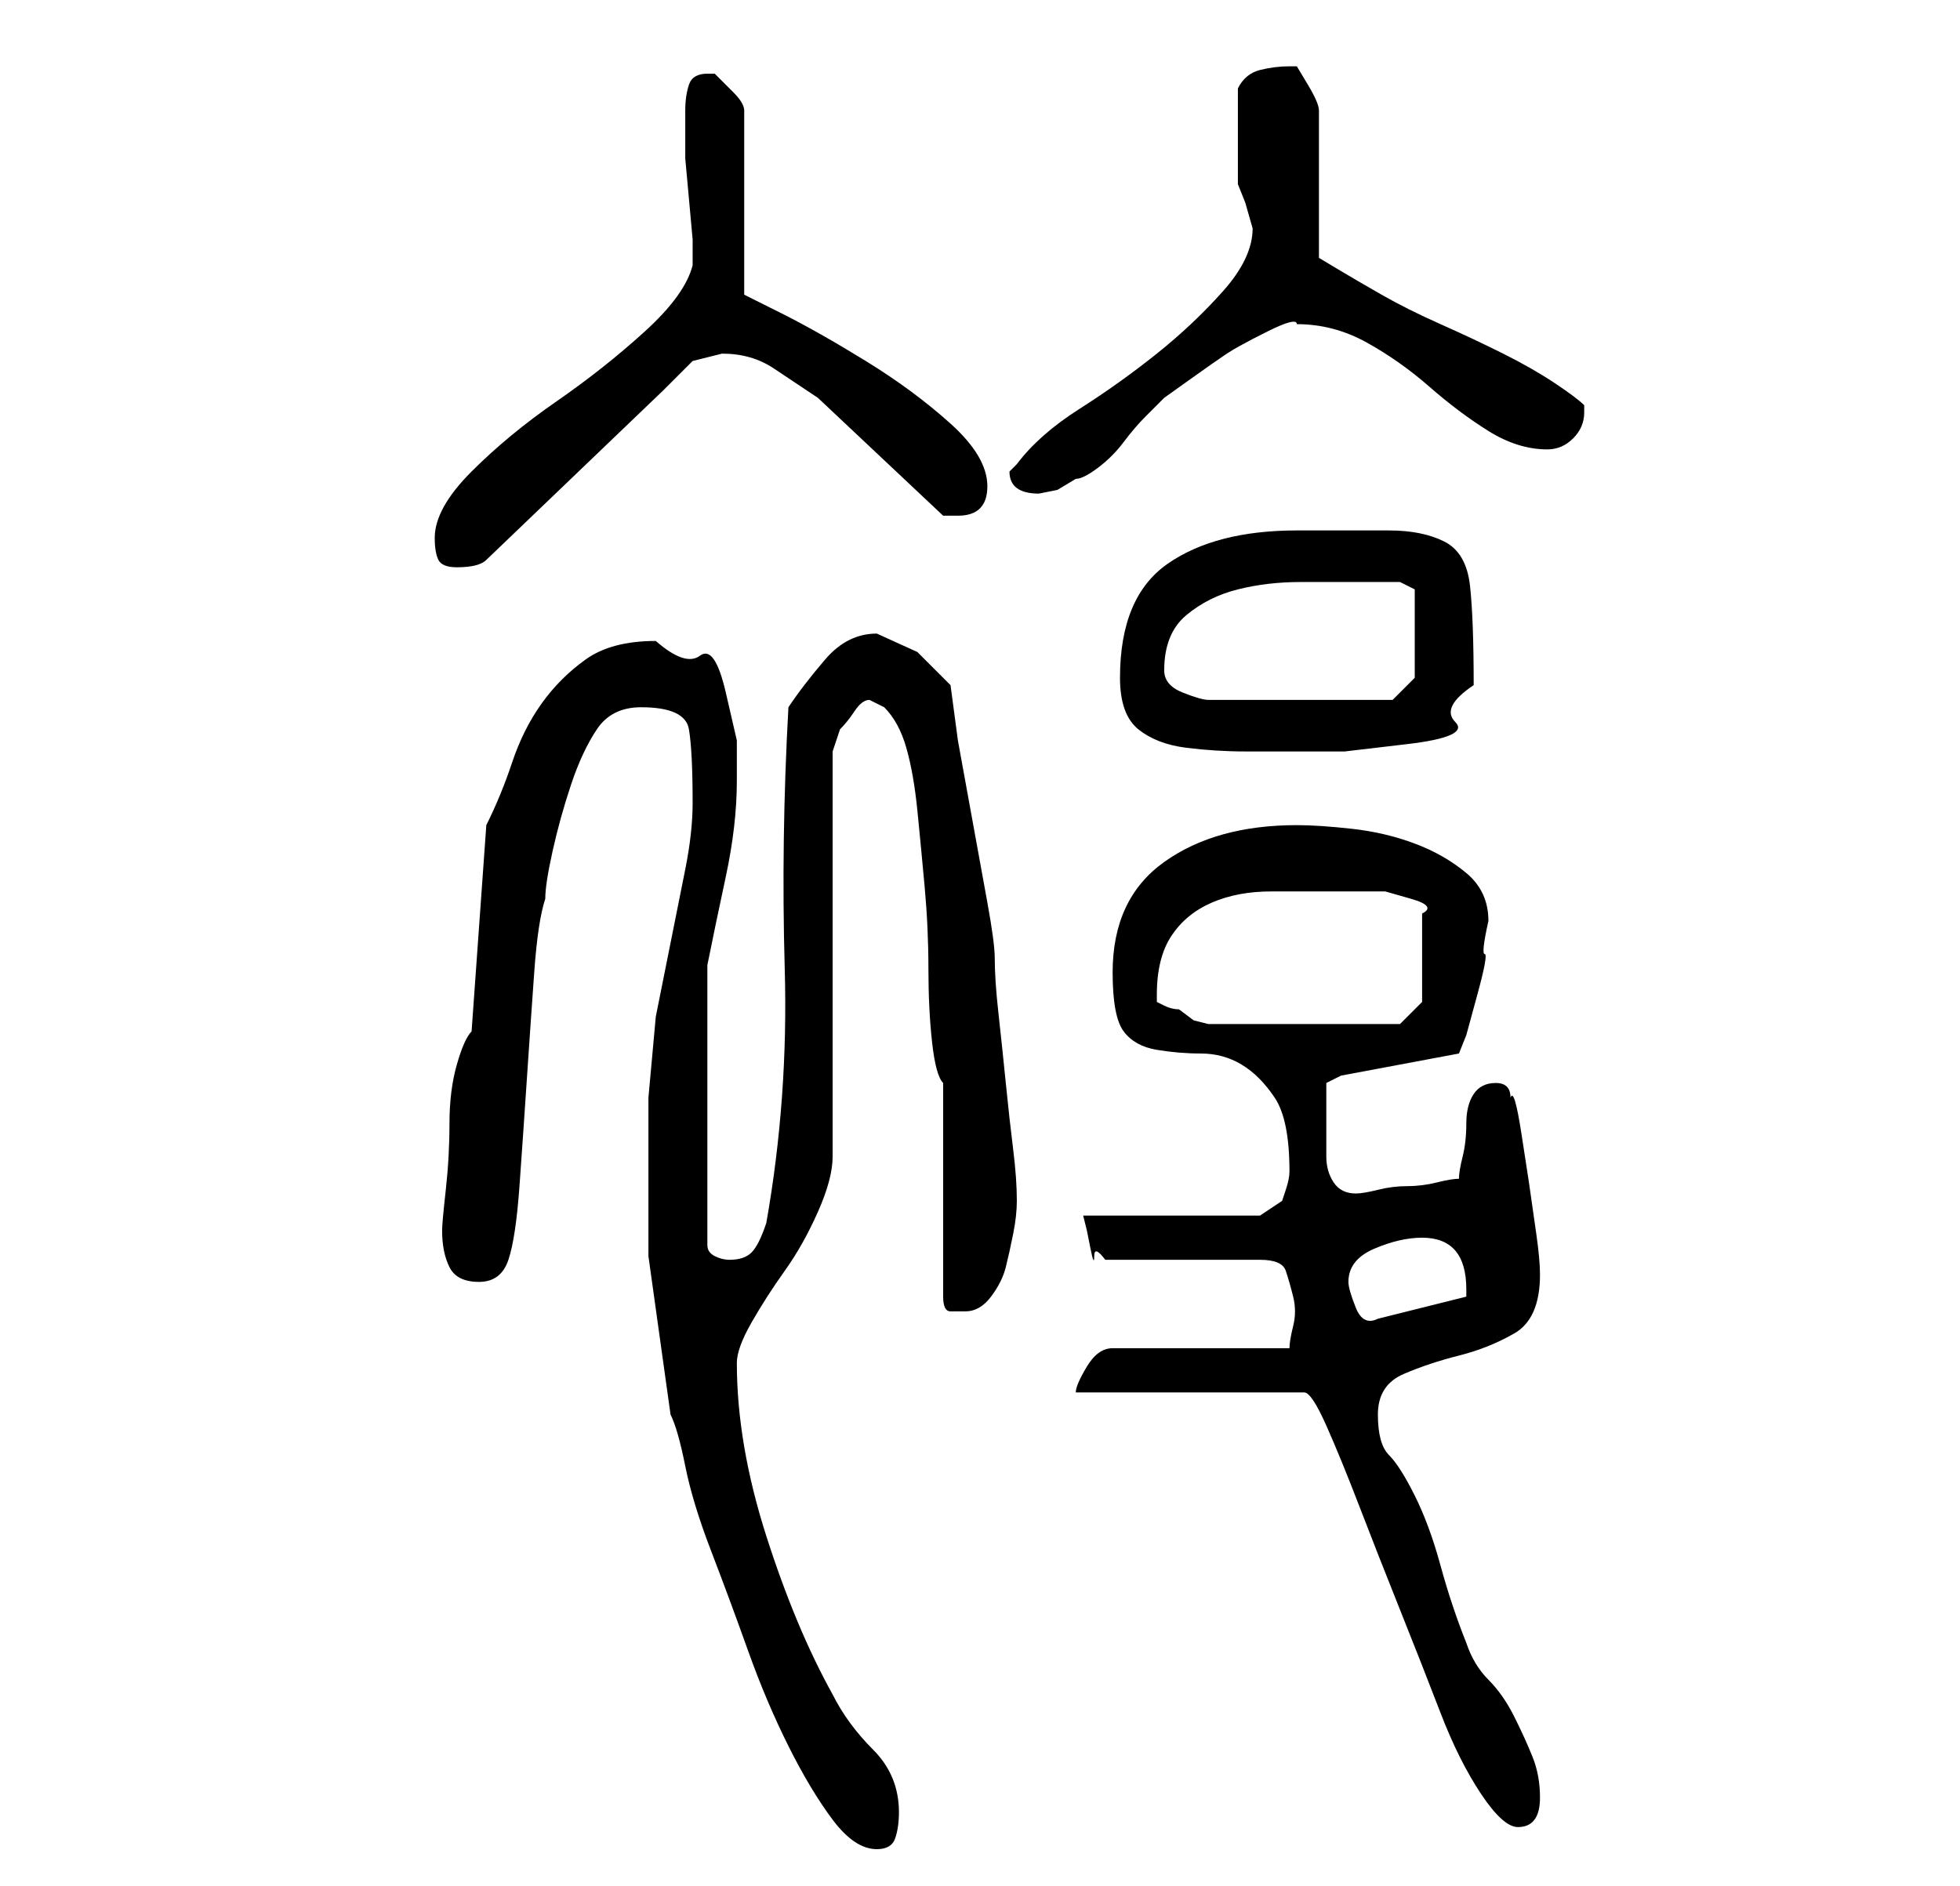 <?xml version="1.0" standalone="no"?>
<!DOCTYPE svg PUBLIC "-//W3C//DTD SVG 1.1//EN" "http://www.w3.org/Graphics/SVG/1.1/DTD/svg11.dtd" >
<svg xmlns="http://www.w3.org/2000/svg" xmlns:xlink="http://www.w3.org/1999/xlink" version="1.1" viewBox="-10 0 266 256">
   <path fill="currentColor"
d="M78 149v21.5t3 21.5q1 2 2 7t3.5 11.5t5 13.5t5.5 13t6 10t6 4q2 0 2.5 -1.5t0.5 -3.5q0 -5 -3.5 -8.5t-5.5 -7.5q-5 -9 -9 -21.5t-4 -23.5q0 -2 2 -5.5t4.5 -7t4.5 -8t2 -7.5v-55l0.5 -1.5l0.5 -1.5q1 -1 2 -2.5t2 -1.5l1 0.5l1 0.5q2 2 3 5.5t1.5 8.5t1 10.5t0.5 11
t0.5 10t1.5 5.5v29q0 2 1 2h2q2 0 3.5 -2t2 -4t1 -4.5t0.5 -4.5q0 -3 -0.5 -7t-1 -9t-1 -9.5t-0.5 -7.5q0 -2 -1 -7.5l-2 -11l-2 -11t-1 -7.5l-4.5 -4.5t-5.5 -2.5q-4 0 -7 3.5t-5 6.5q-1 18 -0.5 35.5t-2.5 34.5q-1 3 -2 4t-3 1q-1 0 -2 -0.5t-1 -1.5v-38q1 -5 2.5 -12
t1.5 -13v-5.5t-1.5 -6.5t-3.5 -5t-6 -2q-6 0 -9.5 2.5t-6 6t-4 8t-3.5 8.5l-2 28q-1 1 -2 4.5t-1 8t-0.5 9t-0.5 5.5q0 3 1 5t4 2t4 -3t1.5 -10t1 -14.5t1 -14.5t1.5 -10q0 -2 1 -6.5t2.5 -9t3.5 -7.5t6 -3q6 0 6.5 3t0.5 10q0 4 -1 9l-2 10l-2 10t-1 11zM136 189h31
q1 0 3 4.5t4.5 11t5.5 14t5.5 14t5.5 11t5 4.5q3 0 3 -4q0 -3 -1 -5.5t-2.5 -5.5t-3.5 -5t-3 -5q-2 -5 -3.5 -10.5t-3.5 -9.5t-3.5 -5.5t-1.5 -5.5t3.5 -5.5t7.5 -2.5t7.5 -3t3.5 -8q0 -2 -0.5 -5.5l-1 -7t-1 -6.5t-1.5 -5q0 -1 -0.5 -1.5t-1.5 -0.5v0q-2 0 -3 1.5t-1 4
t-0.5 4.5t-0.5 3q-1 0 -3 0.5t-4 0.5t-4 0.5t-3 0.5v0q-2 0 -3 -1.5t-1 -3.5v-4v-4v-2t2 -1l16 -3l1 -2.5t1.5 -5.5t1 -5.5t0.5 -4.5q0 -4 -3 -6.5t-7 -4t-8.5 -2t-7.5 -0.5q-11 0 -18 5t-7 15q0 6 1.5 8t4.5 2.5t6 0.5t5.5 1.5t4.5 4.5t2 10q0 1 -0.5 2.5l-0.5 1.5l-3 2
h-24l0.5 2t0.5 2.5t0.5 1t1.5 0.5h21q3 0 3.5 1.5t1 3.5t0 4t-0.5 3h-24q-2 0 -3.5 2.5t-1.5 3.5zM173 174q0 -3 3.5 -4.5t6.5 -1.5q6 0 6 7v1l-12 3q-2 1 -3 -1.5t-1 -3.5zM147 135q0 -5 2 -8t5.5 -4.5t8 -1.5h9.5h2h4t3.5 1t1.5 2v12l-3 3h-26l-2 -0.5t-2 -1.5
q-1 0 -2 -0.5l-1 -0.5v-1zM142 92q0 5 2.5 7t6.5 2.5t8 0.5h7h6.5t8.5 -1t6.5 -3t2.5 -5q0 -9 -0.5 -13.5t-3.5 -6t-7.5 -1.5h-12.5q-11 0 -17.5 4.5t-6.5 15.5zM148 91q0 -5 3 -7.5t7 -3.5t8.5 -1h7.5h6l2 1v12l-3 3h-25q-1 0 -3.5 -1t-2.5 -3zM49 73q0 2 0.5 3t2.5 1
q3 0 4 -1l24 -23l4 -4t4 -1q4 0 7 2l6 4l17 16h0.5h1.5q4 0 4 -4t-5 -8.5t-11.5 -8.5t-11.5 -6.5l-5 -2.5v-25q0 -1 -1.5 -2.5l-2.5 -2.5h-1q-2 0 -2.5 1.5t-0.5 3.5v3v3.5t0.5 5.5t0.5 5.5v3.5q-1 4 -6.5 9t-12 9.5t-11.5 9.5t-5 9zM127 64q0 3 4 3l2.5 -0.5t2.5 -1.5
q1 0 3 -1.5t3.5 -3.5t3 -3.5l2.5 -2.5t3.5 -2.5t5 -3.5t5.5 -3t4 -1q5 0 9.5 2.5t8.5 6t8 6t8 2.5q2 0 3.5 -1.5t1.5 -3.5v-1q-1 -1 -4 -3t-7 -4t-8.5 -4t-8 -4t-6 -3.5l-2.5 -1.5v-20q0 -1 -1.5 -3.5l-1.5 -2.5h-1v0q-2 0 -4 0.5t-3 2.5v6v7l1 2.5t1 3.5q0 4 -4 8.5t-9 8.5
t-10.5 7.5t-8.5 7.5l-0.5 0.5z" />
</svg>
